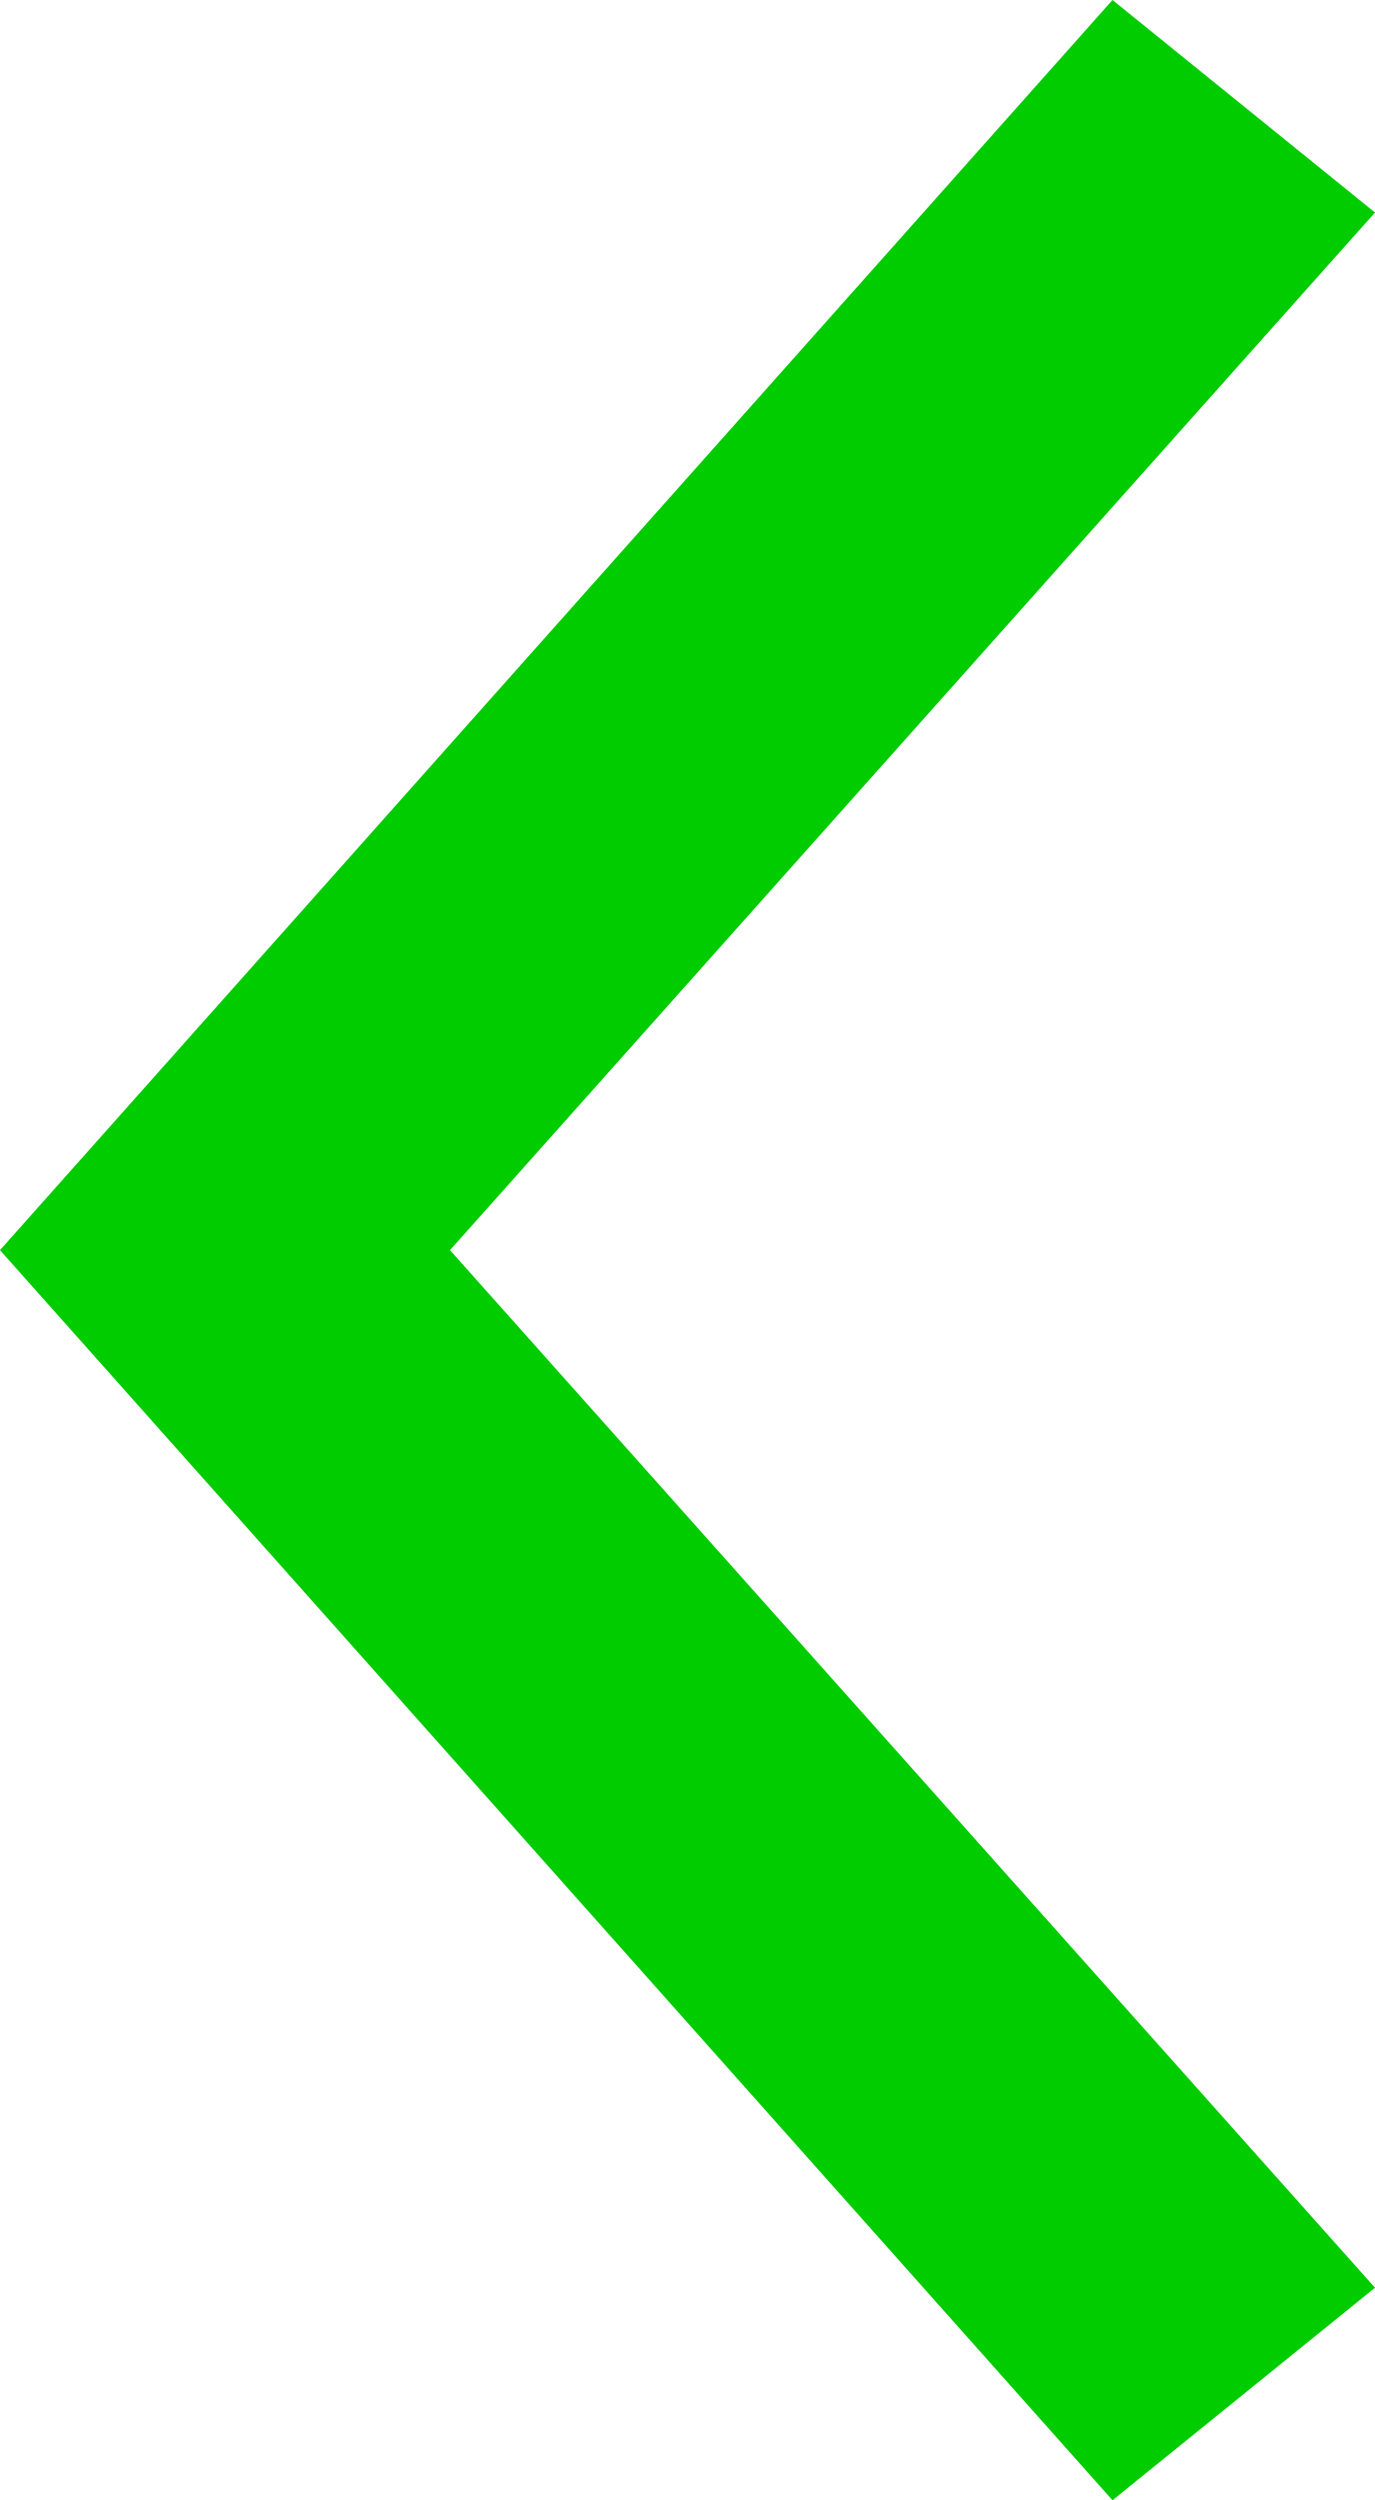 <?xml version="1.0" encoding="utf-8"?>
<!-- Generator: Adobe Illustrator 24.1.2, SVG Export Plug-In . SVG Version: 6.00 Build 0)  -->
<svg version="1.1" id="Calque_1" xmlns="http://www.w3.org/2000/svg" xmlns:xlink="http://www.w3.org/1999/xlink" x="0px" y="0px"
	 viewBox="0 0 11 20" enable-background="new 0 0 11 20" xml:space="preserve">
<polygon fill="#00CC00" points="11,18.3 3.6,10 11,1.7 8.9,0 0,10 8.9,20 "/>
</svg>
